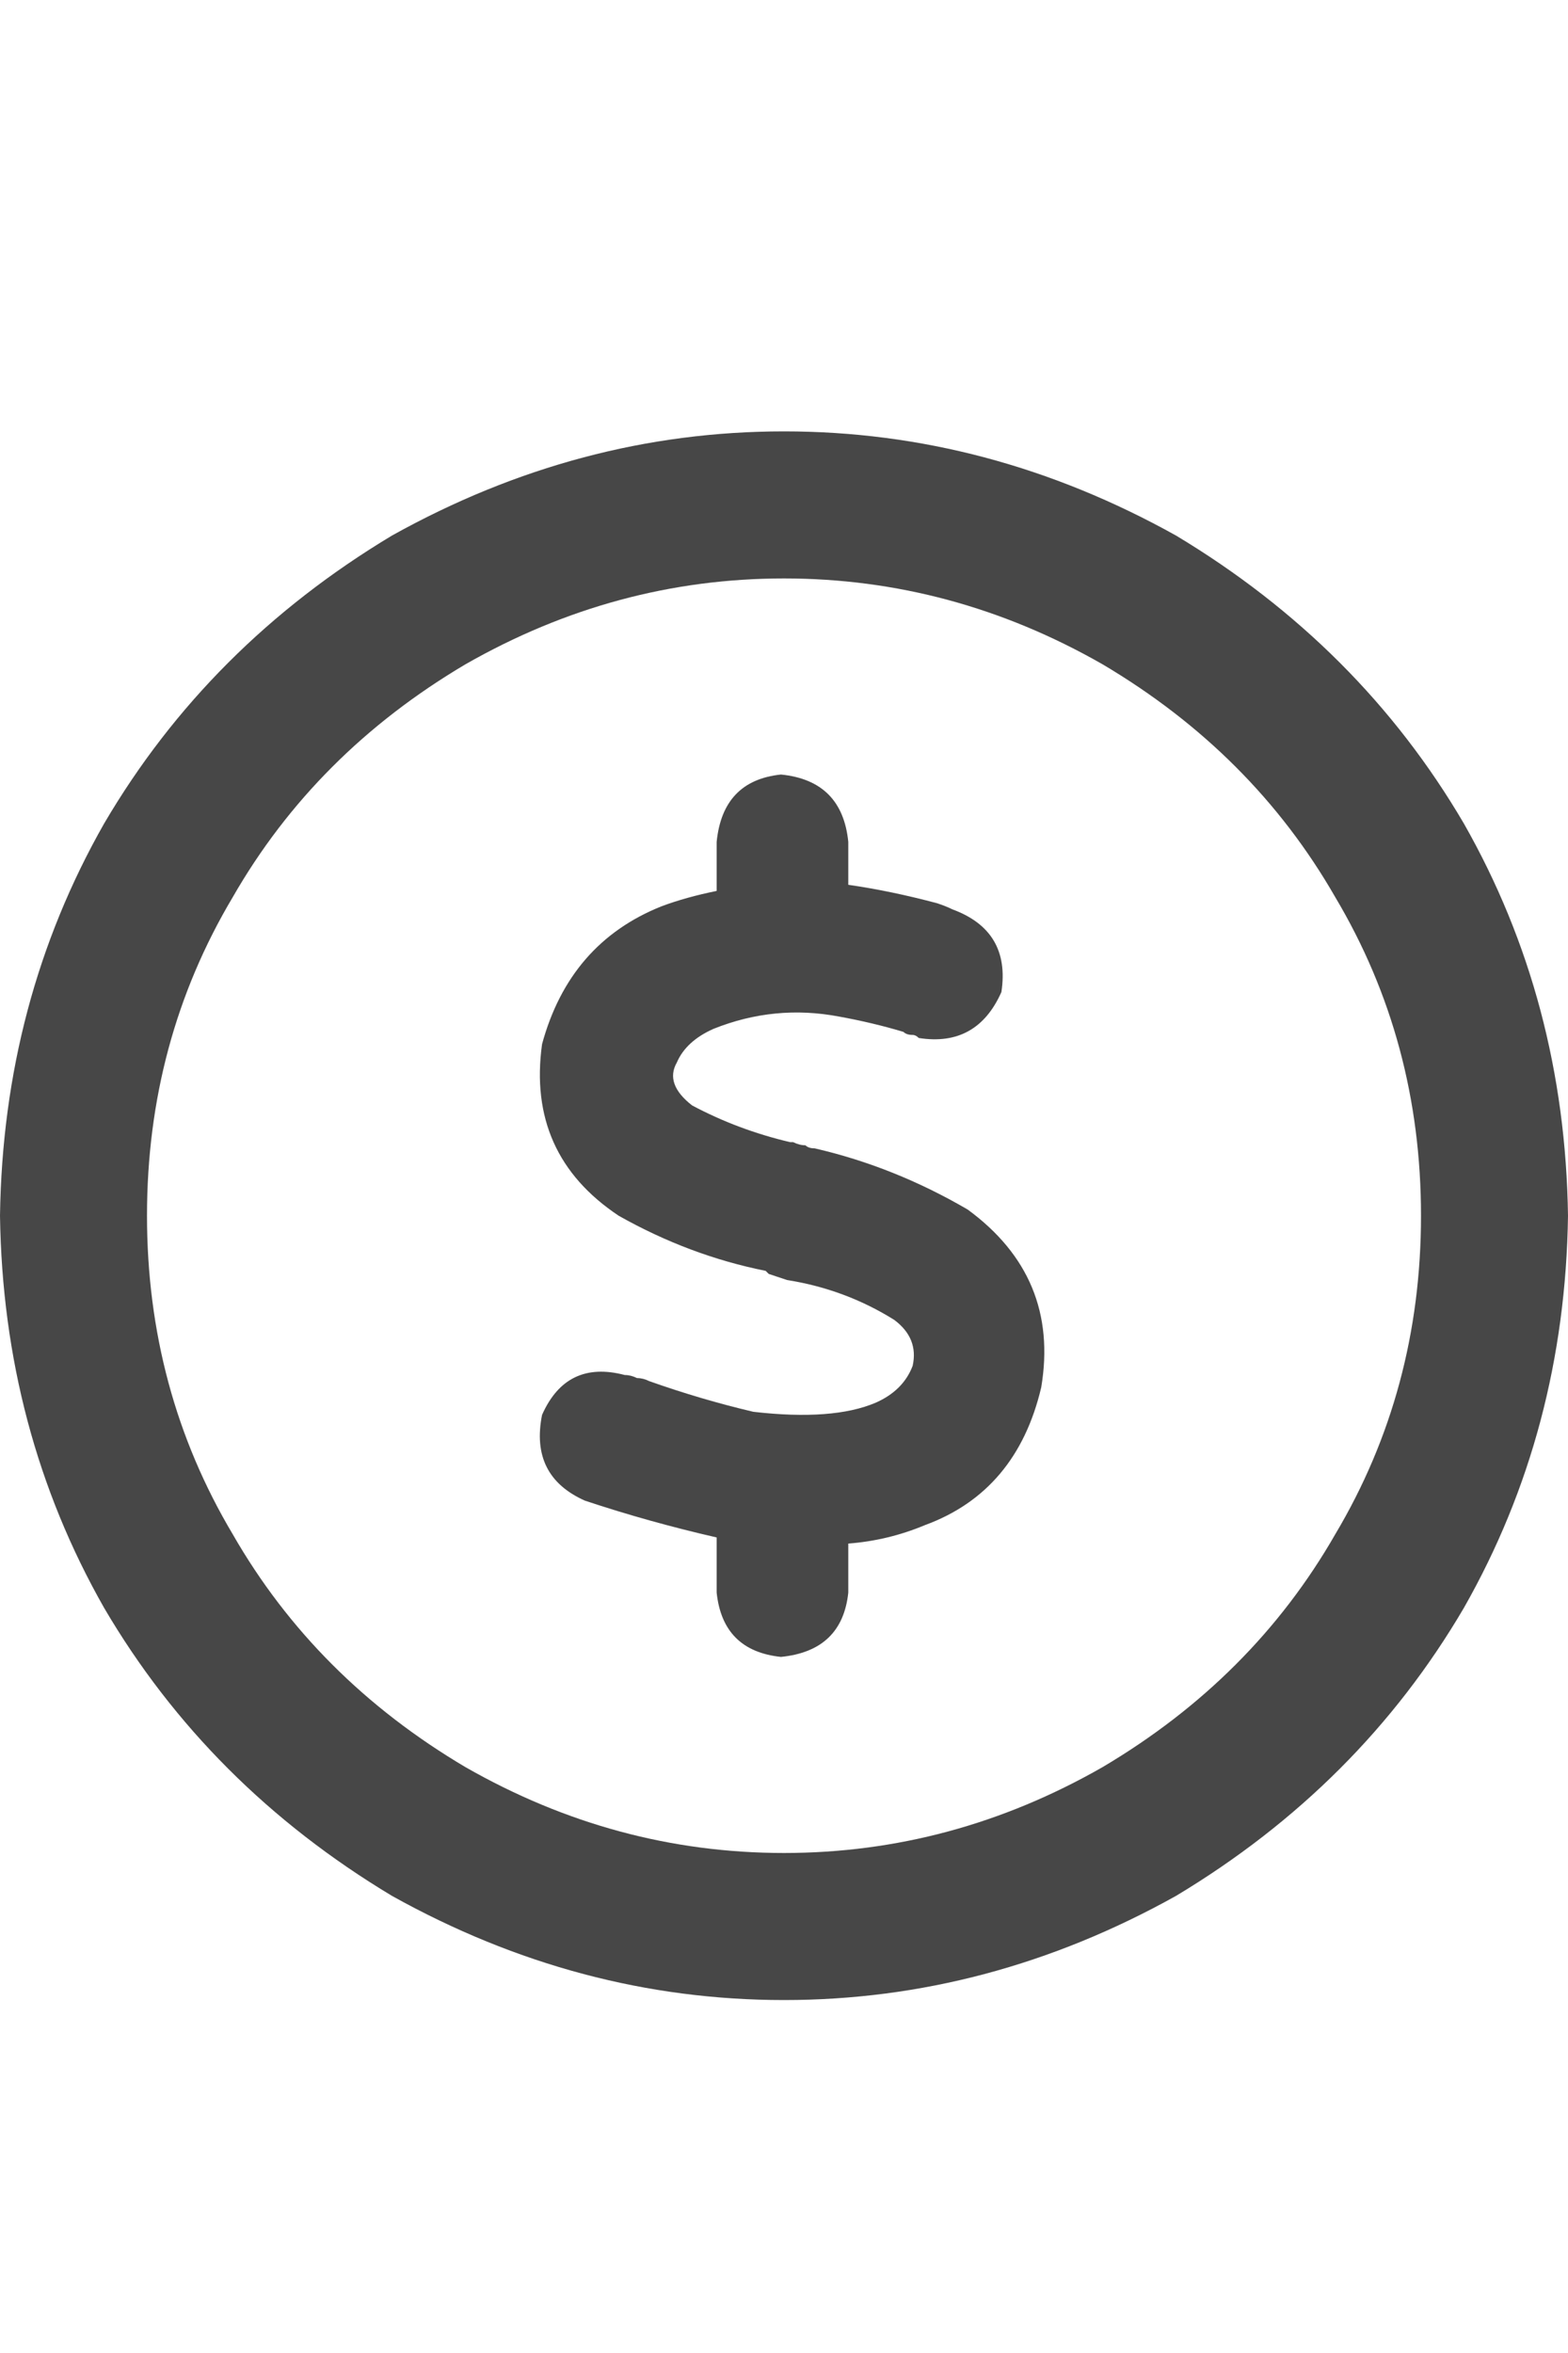 <svg width="20" height="30" viewBox="0 0 20 30" fill="none" xmlns="http://www.w3.org/2000/svg">
<g id="label-paired / lg / circle-dollar-lg / bold" clip-path="url(#clip0_1731_5172)">
<path id="icon" d="M18.125 15.5C18.125 14.016 17.76 12.662 17.031 11.438C16.328 10.213 15.338 9.224 14.062 8.469C12.787 7.74 11.432 7.375 10 7.375C8.568 7.375 7.214 7.74 5.938 8.469C4.661 9.224 3.672 10.213 2.969 11.438C2.24 12.662 1.875 14.016 1.875 15.5C1.875 16.984 2.24 18.338 2.969 19.562C3.672 20.787 4.661 21.776 5.938 22.531C7.214 23.26 8.568 23.625 10 23.625C11.432 23.625 12.787 23.26 14.062 22.531C15.338 21.776 16.328 20.787 17.031 19.562C17.76 18.338 18.125 16.984 18.125 15.5ZM0 15.5C0.026 13.677 0.469 12.01 1.328 10.5C2.214 8.99 3.438 7.766 5 6.828C6.589 5.943 8.255 5.5 10 5.5C11.745 5.5 13.412 5.943 15 6.828C16.562 7.766 17.787 8.99 18.672 10.5C19.531 12.01 19.974 13.677 20 15.5C19.974 17.323 19.531 18.99 18.672 20.5C17.787 22.01 16.562 23.234 15 24.172C13.412 25.057 11.745 25.5 10 25.5C8.255 25.5 6.589 25.057 5 24.172C3.438 23.234 2.214 22.01 1.328 20.5C0.469 18.99 0.026 17.323 0 15.5ZM10.82 10.734V11.281C11.185 11.333 11.562 11.412 11.953 11.516C12.031 11.542 12.096 11.568 12.148 11.594C12.643 11.776 12.852 12.128 12.773 12.648C12.565 13.117 12.213 13.312 11.719 13.234C11.693 13.208 11.667 13.195 11.641 13.195C11.588 13.195 11.55 13.182 11.523 13.156C11.263 13.078 10.99 13.013 10.703 12.961C10.156 12.857 9.622 12.909 9.102 13.117C8.867 13.221 8.711 13.365 8.633 13.547C8.529 13.729 8.594 13.912 8.828 14.094C9.219 14.302 9.635 14.458 10.078 14.562C10.104 14.562 10.117 14.562 10.117 14.562C10.169 14.588 10.221 14.602 10.273 14.602C10.3 14.628 10.338 14.641 10.391 14.641C11.068 14.797 11.719 15.057 12.344 15.422C13.125 15.995 13.438 16.75 13.281 17.688C13.073 18.573 12.578 19.159 11.797 19.445C11.484 19.576 11.159 19.654 10.82 19.68V20.305C10.768 20.799 10.482 21.073 9.961 21.125C9.466 21.073 9.193 20.799 9.141 20.305V19.602C8.568 19.471 8.008 19.315 7.461 19.133C6.992 18.924 6.81 18.56 6.914 18.039C7.122 17.57 7.474 17.401 7.969 17.531C8.021 17.531 8.073 17.544 8.125 17.57C8.177 17.57 8.229 17.583 8.281 17.609C8.724 17.766 9.167 17.896 9.609 18C10.287 18.078 10.807 18.039 11.172 17.883C11.406 17.779 11.562 17.622 11.641 17.414C11.693 17.18 11.615 16.984 11.406 16.828C10.99 16.568 10.534 16.398 10.039 16.32C9.961 16.294 9.883 16.268 9.805 16.242C9.779 16.216 9.766 16.203 9.766 16.203C9.115 16.073 8.49 15.838 7.891 15.5C7.109 14.979 6.784 14.25 6.914 13.312C7.148 12.453 7.656 11.867 8.438 11.555C8.646 11.477 8.88 11.412 9.141 11.359V10.734C9.193 10.213 9.466 9.927 9.961 9.875C10.482 9.927 10.768 10.213 10.82 10.734Z" fill="black" fill-opacity="0.72"/>
</g>
<defs>
<clipPath id="clip0_1731_5172">
<rect width="20" height="30" fill="white"/>
</clipPath>
</defs>
</svg>
